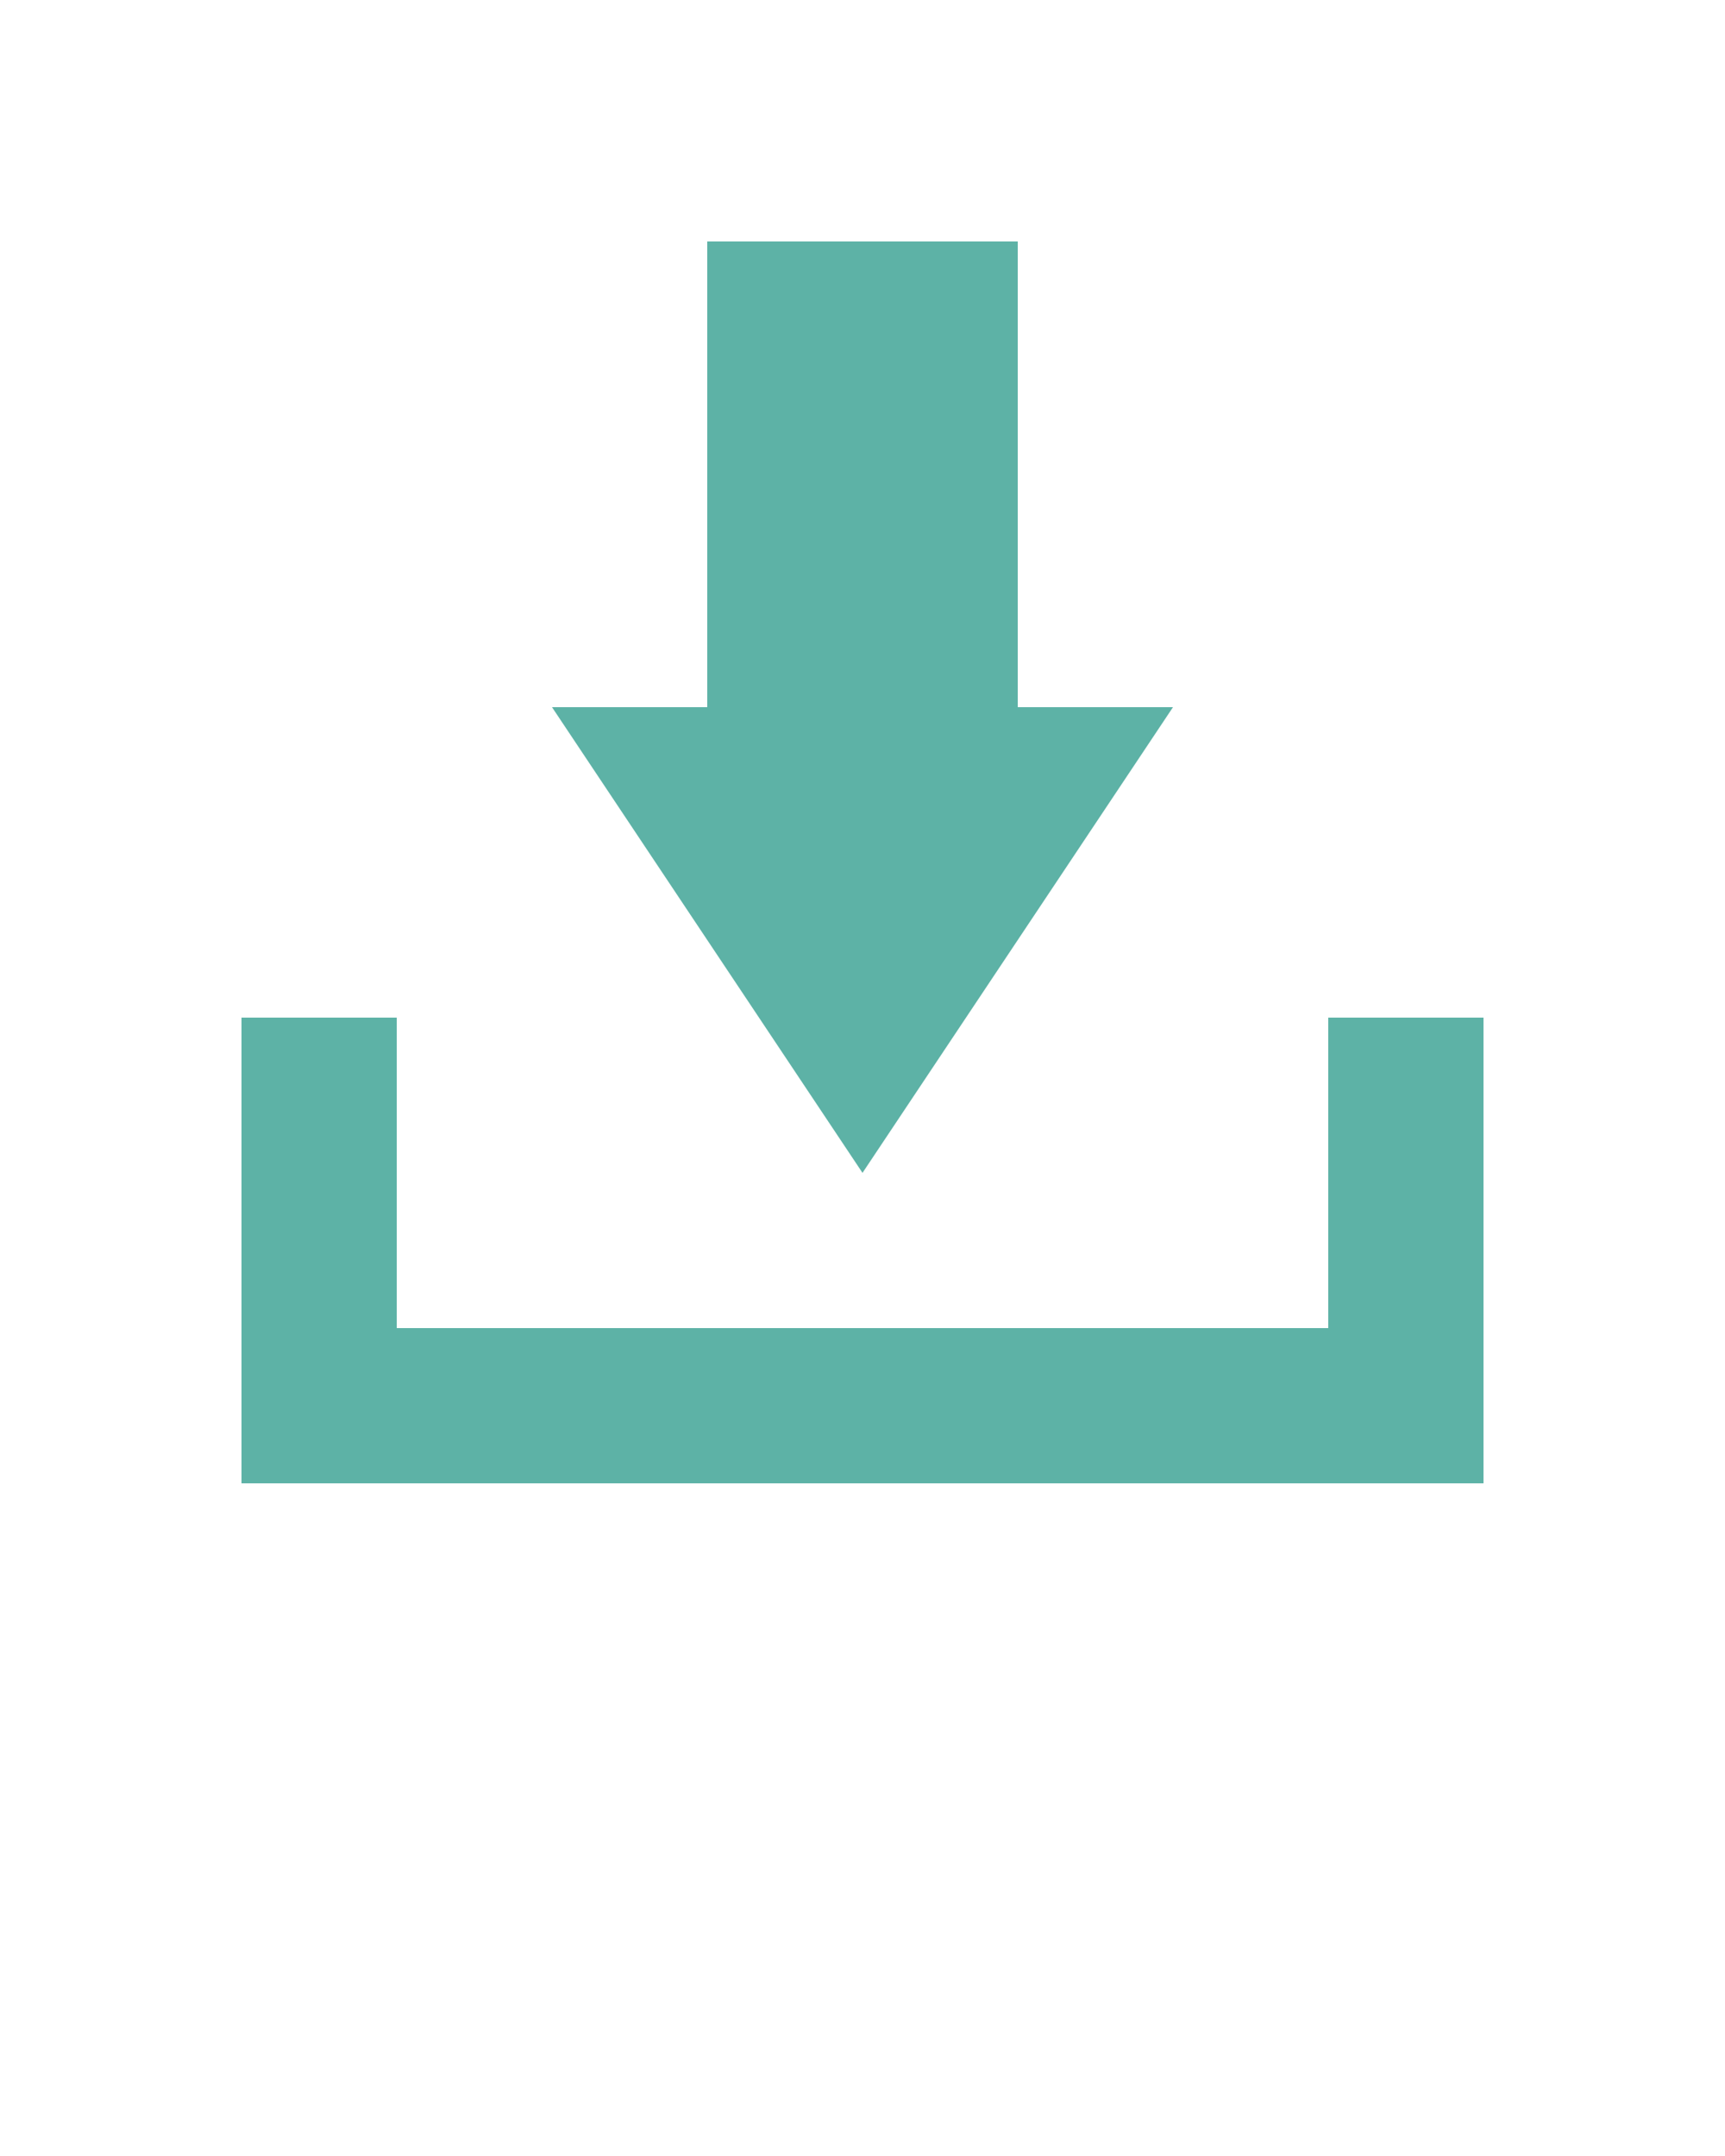 <svg xmlns="http://www.w3.org/2000/svg" xmlns:xlink="http://www.w3.org/1999/xlink" version="1.1" x="0px" y="0px" viewBox="0 0 100 125" enable-background="new 0 0 100 100" xml:space="preserve"><g><polygon fill="#5db2a6" points="77,59 77,77 23,77 23,59 14,59 14,86 86,86 86,59  "/><polygon fill="#5db2a6" points="68,41 59,41 59,14 41,14 41,41 32,41 50,68  "/></g></svg>
